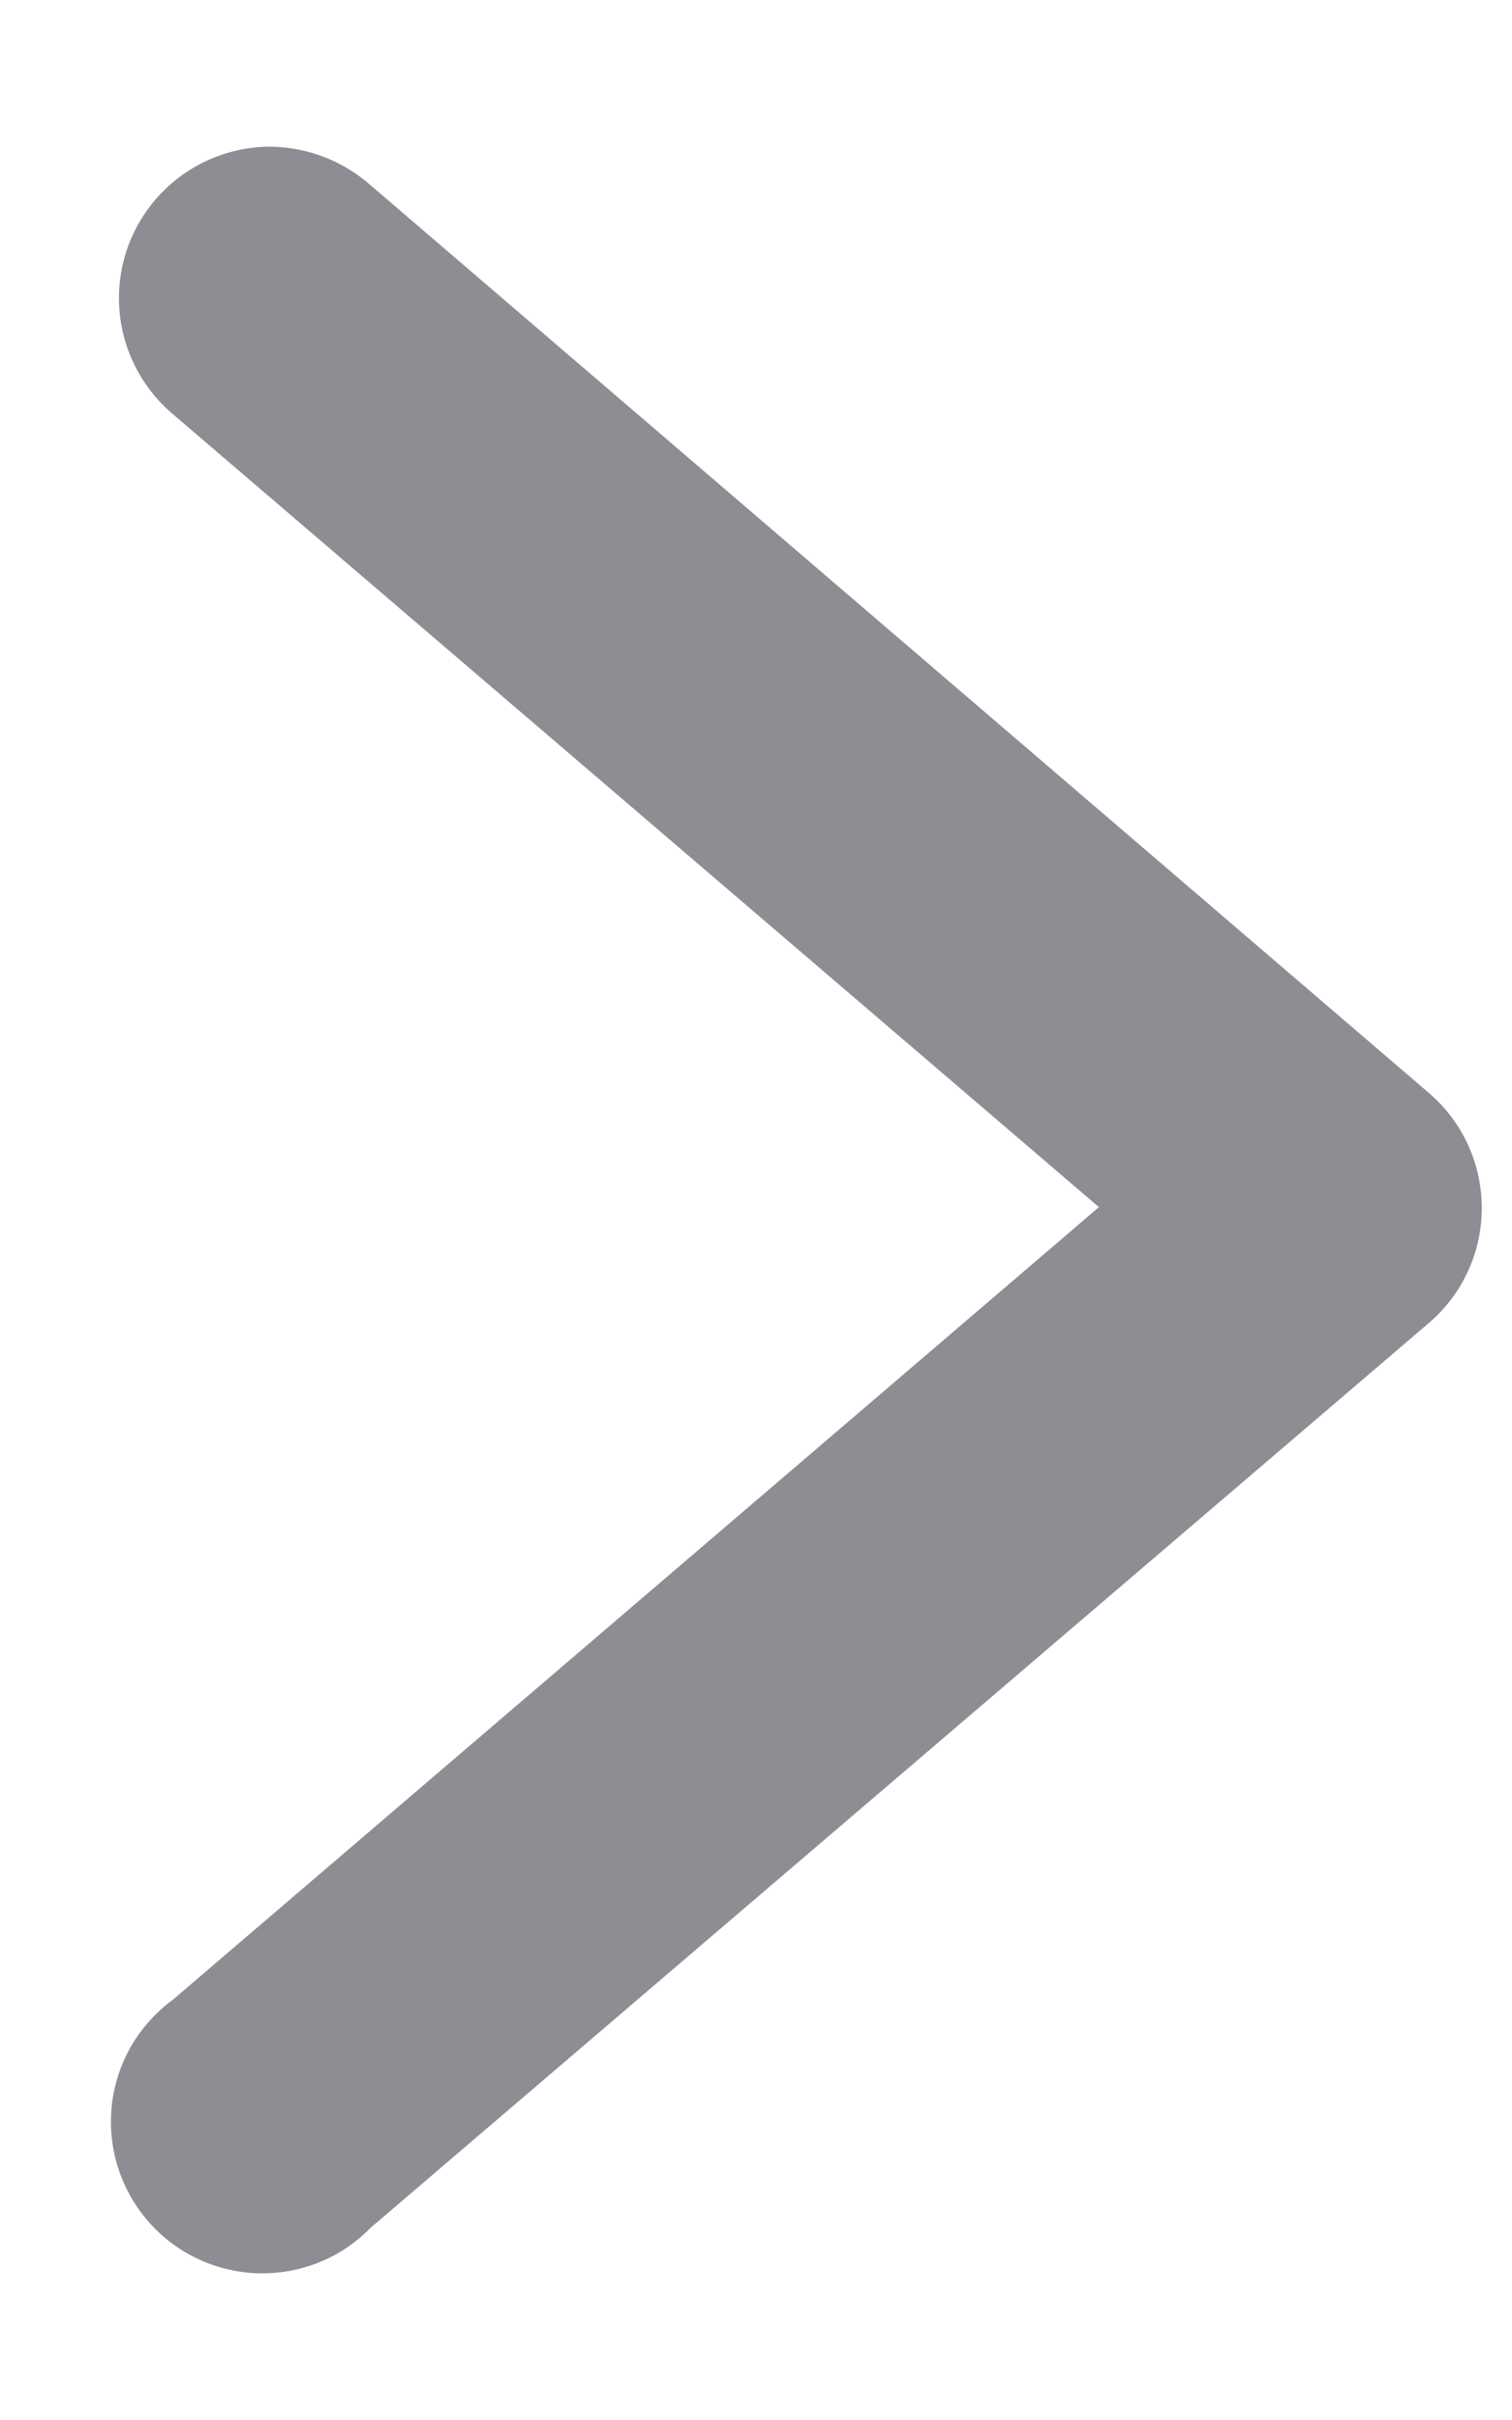 <svg width="10" height="16" viewBox="0 0 10 16" fill="none" xmlns="http://www.w3.org/2000/svg">
<path d="M1.807 0.97C1.599 0.966 1.396 1.027 1.224 1.144C1.052 1.261 0.922 1.428 0.849 1.623C0.777 1.818 0.767 2.03 0.821 2.231C0.875 2.431 0.989 2.61 1.149 2.743L7.268 7.981L1.145 13.22C1.034 13.301 0.94 13.405 0.87 13.524C0.8 13.644 0.756 13.777 0.74 13.914C0.725 14.052 0.737 14.191 0.778 14.323C0.819 14.456 0.887 14.578 0.977 14.683C1.067 14.788 1.179 14.873 1.303 14.932C1.428 14.992 1.564 15.025 1.703 15.03C1.841 15.034 1.979 15.01 2.107 14.959C2.236 14.908 2.352 14.83 2.449 14.731L9.449 8.748C9.559 8.654 9.648 8.538 9.708 8.406C9.769 8.275 9.8 8.132 9.8 7.987C9.8 7.842 9.769 7.699 9.708 7.567C9.648 7.436 9.559 7.319 9.449 7.225L2.449 1.223C2.271 1.067 2.044 0.977 1.807 0.97Z" fill="#8D8D93"/>
</svg>

